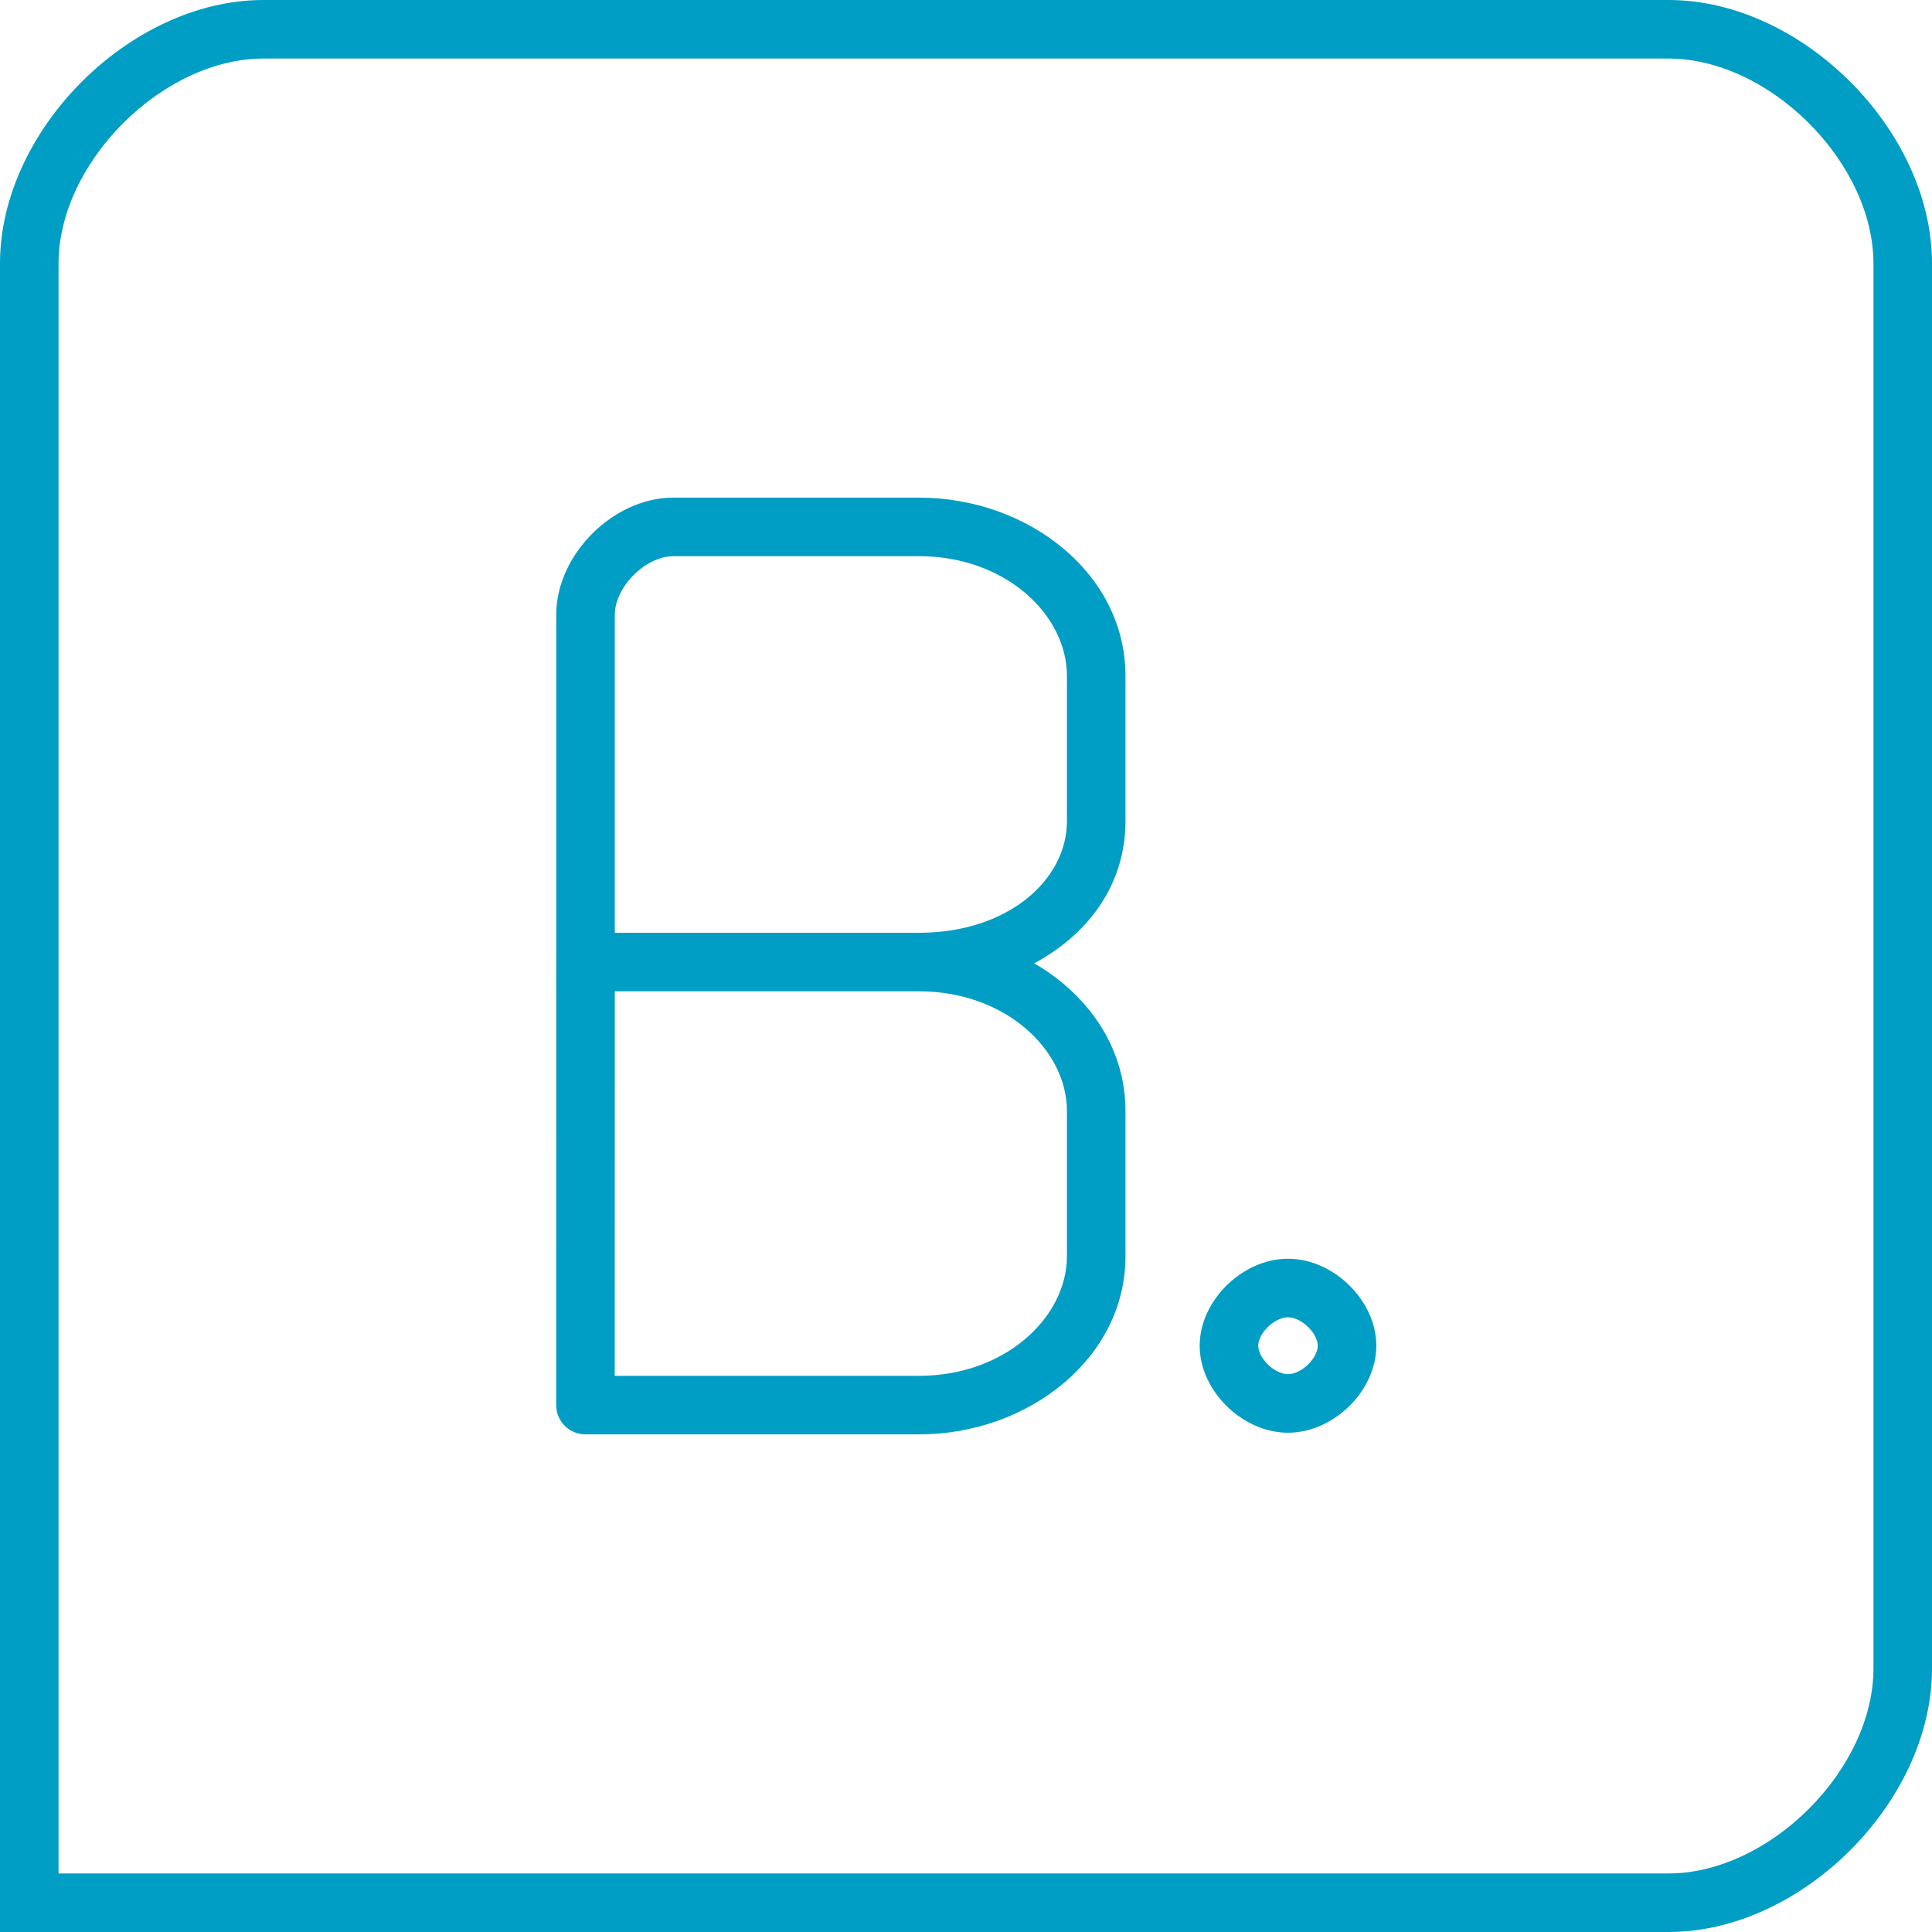 <svg width="66" height="66" viewBox="0 0 66 66" fill="none" xmlns="http://www.w3.org/2000/svg">
<path d="M1 65H0V66H1V65ZM57 1L57 2L57 1ZM9 1V2V1ZM20 48L19 48C19 48.265 19.105 48.52 19.293 48.707C19.48 48.895 19.735 49 20 49V48ZM31.401 18V19V18ZM20.002 31.865C19.45 31.865 19.002 32.313 19.002 32.865C19.002 33.418 19.45 33.865 20.002 33.865V31.865ZM20.002 32.675L21.002 32.675V32.675H20.002ZM0 9V65H2V9H0ZM1 66H57V64H1V66ZM57 66C59.325 66 61.567 64.847 63.207 63.207C64.847 61.567 66 59.325 66 57H64C64 58.675 63.153 60.433 61.793 61.793C60.433 63.153 58.675 64 57 64V66ZM66 57V9H64V57H66ZM66 9C66 6.675 64.847 4.433 63.207 2.793C61.567 1.153 59.325 0 57 0L57 2C58.675 2 60.433 2.847 61.793 4.207C63.153 5.567 64 7.325 64 9H66ZM57 0H9V2H57V0ZM9 0C6.675 0 4.433 1.153 2.793 2.793C1.153 4.433 0 6.675 0 9H2C2 7.325 2.847 5.567 4.207 4.207C5.567 2.847 7.325 2 9 2L9 0ZM31.401 19C34.345 19 36.448 21 36.448 23.088H38.448C38.448 19.587 35.114 17 31.401 17V19ZM36.448 23.088V28.049H38.448V23.088H36.448ZM36.448 28.049C36.448 30.073 34.417 31.865 31.401 31.865V33.865C35.03 33.865 38.448 31.612 38.448 28.049H36.448ZM19.002 32.674L19 48L21 48L21.002 32.675L19.002 32.674ZM20.002 33.865H31.401V31.865H20.002V33.865ZM31.401 33.865C34.345 33.865 36.448 35.865 36.448 37.954H38.448C38.448 34.452 35.114 31.865 31.401 31.865V33.865ZM36.448 37.954V42.914H38.448V37.954H36.448ZM36.448 42.914C36.448 45 34.34 47 31.401 47V49C35.107 49 38.448 46.415 38.448 42.914H36.448ZM42.983 45.972C42.983 45.812 43.075 45.563 43.312 45.331C43.548 45.101 43.813 45 44 45V43C43.178 43 42.435 43.392 41.914 43.901C41.395 44.409 40.983 45.145 40.983 45.972H42.983ZM40.983 45.972C40.983 46.798 41.395 47.535 41.914 48.042C42.435 48.551 43.178 48.944 44 48.944V46.944C43.813 46.944 43.548 46.843 43.312 46.612C43.075 46.38 42.983 46.131 42.983 45.972H40.983ZM44 48.944C44.822 48.944 45.565 48.551 46.086 48.042C46.605 47.535 47.017 46.798 47.017 45.972H45.017C45.017 46.131 44.925 46.38 44.688 46.612C44.452 46.843 44.187 46.944 44 46.944V48.944ZM47.017 45.972C47.017 45.145 46.605 44.409 46.086 43.901C45.565 43.392 44.822 43 44 43V45C44.187 45 44.452 45.101 44.688 45.331C44.925 45.563 45.017 45.812 45.017 45.972H47.017ZM23 19C23.748 19 25.852 19 27.763 19C28.727 19 29.621 19 30.299 19C30.383 19 30.463 19 30.539 19C30.615 19 30.686 19 30.754 19C30.919 19 30.975 19 31.101 19C31.117 19 31.103 19 31.119 19C31.122 19 31.125 19 31.128 19C31.13 19 31.133 19 31.136 19C31.139 19 31.142 19 31.145 19C31.147 19 31.15 19 31.153 19C31.155 19 31.158 19 31.161 19C31.164 19 31.166 19 31.169 19C31.183 19 31.171 19 31.185 19C31.187 19 31.19 19 31.192 19C31.195 19 31.197 19 31.2 19C31.202 19 31.205 19 31.207 19C31.21 19 31.212 19 31.215 19C31.217 19 31.219 19 31.222 19C31.224 19 31.226 19 31.229 19C31.247 19 31.264 19 31.28 19C31.314 19 31.292 19 31.323 19C31.377 19 31.339 19 31.381 19C31.393 19 31.387 19 31.395 19C31.396 19 31.396 19 31.397 19C31.397 19 31.397 19 31.398 19C31.398 19 31.398 19 31.399 19C31.399 19 31.399 19 31.399 19C31.399 19 31.4 19 31.4 19C31.4 19 31.4 19 31.4 19C31.4 19 31.4 19 31.401 19C31.401 19 31.401 19 31.401 18C31.401 17 31.401 17 31.401 17C31.4 17 31.4 17 31.4 17C31.4 17 31.4 17 31.4 17C31.4 17 31.399 17 31.399 17C31.399 17 31.399 17 31.399 17C31.398 17 31.398 17 31.398 17C31.397 17 31.397 17 31.397 17C31.396 17 31.396 17 31.395 17C31.395 17 31.395 17 31.394 17C31.394 17 31.393 17 31.393 17C31.392 17 31.392 17 31.391 17C31.39 17 31.39 17 31.389 17C31.389 17 31.388 17 31.387 17C31.387 17 31.386 17 31.385 17C31.385 17 31.384 17 31.383 17C31.382 17 31.381 17 31.381 17C31.339 17 31.377 17 31.323 17C31.292 17 31.314 17 31.28 17C31.269 17 31.279 17 31.268 17C31.262 17 31.261 17 31.256 17C31.25 17 31.248 17 31.242 17C31.24 17 31.238 17 31.236 17C31.233 17 31.231 17 31.229 17C31.226 17 31.224 17 31.222 17C31.219 17 31.217 17 31.215 17C31.201 17 31.213 17 31.2 17C31.197 17 31.195 17 31.192 17C31.19 17 31.187 17 31.185 17C31.171 17 31.183 17 31.169 17C31.166 17 31.164 17 31.161 17C31.158 17 31.155 17 31.153 17C31.138 17 31.151 17 31.136 17C31.133 17 31.13 17 31.128 17C31.125 17 31.122 17 31.119 17C31.103 17 31.117 17 31.101 17C30.975 17 30.919 17 30.754 17C30.686 17 30.615 17 30.539 17C30.463 17 30.383 17 30.299 17C29.621 17 28.727 17 27.763 17C25.852 17 23.748 17 23 17L23 19ZM19.002 21C19.002 21.003 19.002 21.006 19.002 21.009C19.002 21.012 19.002 21.015 19.002 21.018C19.002 21.021 19.002 21.024 19.002 21.027C19.002 21.03 19.002 21.034 19.002 21.037C19.002 21.04 19.002 21.043 19.002 21.046C19.002 21.05 19.002 21.053 19.002 21.056C19.002 21.06 19.002 21.063 19.002 21.066C19.002 21.07 19.002 21.073 19.002 21.077C19.002 21.08 19.002 21.084 19.002 21.087C19.002 21.09 19.002 21.094 19.002 21.098C19.002 21.101 19.002 21.105 19.002 21.108C19.002 21.112 19.002 21.116 19.002 21.119C19.002 21.123 19.002 21.127 19.002 21.131C19.002 21.134 19.002 21.138 19.002 21.142C19.002 21.146 19.002 21.15 19.002 21.154C19.002 21.158 19.002 21.162 19.002 21.165C19.002 21.169 19.002 21.173 19.002 21.177C19.002 21.181 19.002 21.185 19.002 21.189C19.002 21.194 19.002 21.198 19.002 21.202C19.002 21.206 19.002 21.21 19.002 21.214C19.002 21.218 19.002 21.223 19.002 21.227C19.002 21.231 19.002 21.236 19.002 21.24C19.002 21.244 19.002 21.248 19.002 21.253C19.002 21.257 19.002 21.262 19.002 21.266C19.002 21.271 19.002 21.275 19.002 21.279C19.002 21.284 19.002 21.289 19.002 21.293C19.002 21.298 19.002 21.302 19.002 21.307C19.002 21.311 19.002 21.316 19.002 21.321C19.002 21.326 19.002 21.33 19.002 21.335C19.002 21.34 19.002 21.344 19.002 21.349C19.002 21.354 19.002 21.359 19.002 21.364C19.002 21.369 19.002 21.373 19.002 21.378C19.002 21.383 19.002 21.388 19.002 21.393C19.002 21.398 19.002 21.403 19.002 21.408C19.002 21.413 19.002 21.418 19.002 21.423C19.002 21.428 19.002 21.433 19.002 21.439C19.002 21.444 19.002 21.449 19.002 21.454C19.002 21.459 19.002 21.464 19.002 21.47C19.002 21.475 19.002 21.48 19.002 21.485C19.002 21.491 19.002 21.496 19.002 21.501C19.002 21.507 19.002 21.512 19.002 21.517C19.002 21.523 19.002 21.528 19.002 21.534C19.002 21.539 19.002 21.545 19.002 21.55C19.002 21.556 19.002 21.561 19.002 21.567C19.002 21.573 19.002 21.578 19.002 21.584C19.002 21.589 19.002 21.595 19.002 21.601C19.002 21.606 19.002 21.612 19.002 21.618C19.002 21.623 19.002 21.629 19.002 21.635C19.002 21.641 19.002 21.647 19.002 21.652C19.002 21.658 19.002 21.664 19.002 21.67C19.002 21.676 19.002 21.682 19.002 21.688C19.002 21.694 19.002 21.7 19.002 21.706C19.002 21.712 19.002 21.718 19.002 21.724C19.002 21.73 19.002 21.736 19.002 21.742C19.002 21.748 19.002 21.754 19.002 21.76C19.002 21.766 19.002 21.773 19.002 21.779C19.002 21.785 19.002 21.791 19.002 21.797C19.002 21.804 19.002 21.81 19.002 21.816C19.002 21.823 19.002 21.829 19.002 21.835C19.002 21.842 19.002 21.848 19.002 21.854C19.002 21.861 19.002 21.867 19.002 21.874C19.002 21.88 19.002 21.887 19.002 21.893C19.002 21.899 19.002 21.906 19.002 21.913C19.002 21.919 19.002 21.926 19.002 21.932C19.002 21.939 19.002 21.945 19.002 21.952C19.002 21.959 19.002 21.965 19.002 21.972C19.002 21.979 19.002 21.985 19.002 21.992C19.002 21.999 19.002 22.006 19.002 22.012C19.002 22.019 19.002 22.026 19.002 22.033C19.002 22.04 19.002 22.047 19.002 22.053C19.002 22.06 19.002 22.067 19.002 22.074C19.002 22.081 19.002 22.088 19.002 22.095C19.002 22.102 19.002 22.109 19.002 22.116C19.002 22.123 19.002 22.13 19.002 22.137C19.002 22.144 19.002 22.151 19.002 22.158C19.002 22.165 19.002 22.172 19.002 22.18C19.002 22.187 19.002 22.194 19.002 22.201C19.002 22.208 19.002 22.216 19.002 22.223C19.002 22.23 19.002 22.237 19.002 22.245C19.002 22.252 19.002 22.259 19.002 22.267C19.002 22.274 19.002 22.281 19.002 22.289C19.002 22.296 19.002 22.303 19.002 22.311C19.002 22.318 19.002 22.326 19.002 22.333C19.002 22.34 19.002 22.348 19.002 22.355C19.002 22.363 19.002 22.37 19.002 22.378C19.002 22.386 19.002 22.393 19.002 22.401C19.002 22.408 19.002 22.416 19.002 22.424C19.002 22.431 19.002 22.439 19.002 22.447C19.002 22.454 19.002 22.462 19.002 22.47C19.002 22.477 19.002 22.485 19.002 22.493C19.002 22.5 19.002 22.508 19.002 22.516C19.002 22.524 19.002 22.532 19.002 22.539C19.002 22.547 19.002 22.555 19.002 22.563C19.002 22.571 19.002 22.579 19.002 22.587C19.002 22.595 19.002 22.602 19.002 22.61C19.002 22.618 19.002 22.626 19.002 22.634C19.002 22.642 19.002 22.65 19.002 22.658C19.002 22.666 19.002 22.674 19.002 22.683C19.002 22.691 19.002 22.699 19.002 22.707C19.002 22.715 19.002 22.723 19.002 22.731C19.002 22.739 19.002 22.747 19.002 22.756C19.002 22.764 19.002 22.772 19.002 22.78C19.002 22.788 19.002 22.797 19.002 22.805C19.002 22.813 19.002 22.822 19.002 22.83C19.002 22.838 19.002 22.846 19.002 22.855C19.002 22.863 19.002 22.871 19.002 22.88C19.002 22.888 19.002 22.896 19.002 22.905C19.002 22.913 19.002 22.922 19.002 22.93C19.002 22.939 19.002 22.947 19.002 22.956C19.002 22.964 19.002 22.973 19.002 22.981C19.002 22.99 19.002 22.998 19.002 23.007C19.002 23.015 19.002 23.024 19.002 23.032C19.002 23.041 19.002 23.049 19.002 23.058C19.002 23.067 19.002 23.075 19.002 23.084C19.002 23.093 19.002 23.101 19.002 23.11C19.002 23.119 19.002 23.127 19.002 23.136C19.002 23.145 19.002 23.154 19.002 23.162C19.002 23.171 19.002 23.18 19.002 23.189C19.002 23.197 19.002 23.206 19.002 23.215C19.002 23.224 19.002 23.233 19.002 23.241C19.002 23.25 19.002 23.259 19.002 23.268C19.002 23.277 19.002 23.286 19.002 23.295C19.002 23.304 19.002 23.313 19.002 23.322C19.002 23.331 19.002 23.34 19.002 23.349C19.002 23.357 19.002 23.366 19.002 23.375C19.002 23.384 19.002 23.393 19.002 23.402C19.002 23.412 19.002 23.421 19.002 23.43C19.002 23.439 19.002 23.448 19.002 23.457C19.002 23.466 19.002 23.475 19.002 23.484C19.002 23.493 19.002 23.503 19.002 23.512C19.002 23.521 19.002 23.53 19.002 23.539C19.002 23.548 19.002 23.558 19.002 23.567C19.002 23.576 19.002 23.585 19.002 23.595C19.002 23.604 19.002 23.613 19.002 23.622C19.002 23.632 19.002 23.641 19.002 23.65C19.002 23.66 19.002 23.669 19.002 23.678C19.002 23.688 19.002 23.697 19.002 23.706C19.002 23.716 19.002 23.725 19.002 23.734C19.002 23.744 19.002 23.753 19.002 23.762C19.002 23.772 19.002 23.781 19.002 23.791C19.002 23.8 19.002 23.81 19.002 23.819C19.002 23.829 19.002 23.838 19.002 23.848C19.002 23.857 19.002 23.867 19.002 23.876C19.002 23.886 19.002 23.895 19.002 23.905C19.002 23.914 19.002 23.924 19.002 23.933C19.002 23.943 19.002 23.953 19.002 23.962C19.002 23.972 19.002 23.981 19.002 23.991C19.002 24.001 19.002 24.01 19.002 24.02C19.002 24.03 19.002 24.039 19.002 24.049C19.002 24.059 19.002 24.068 19.002 24.078C19.002 24.088 19.002 24.097 19.002 24.107C19.002 24.117 19.002 24.127 19.002 24.136C19.002 24.146 19.002 24.156 19.002 24.166C19.002 24.175 19.002 24.185 19.002 24.195C19.002 24.205 19.002 24.215 19.002 24.224C19.002 24.234 19.002 24.244 19.002 24.254C19.002 24.264 19.002 24.273 19.002 24.283C19.002 24.293 19.002 24.303 19.002 24.313C19.002 24.323 19.002 24.333 19.002 24.343C19.002 24.352 19.002 24.363 19.002 24.372C19.002 24.382 19.002 24.392 19.002 24.402C19.002 24.412 19.002 24.422 19.002 24.432C19.002 24.442 19.002 24.452 19.002 24.462C19.002 24.472 19.002 24.482 19.002 24.492C19.002 24.502 19.002 24.512 19.002 24.522C19.002 24.532 19.002 24.542 19.002 24.552C19.002 24.562 19.002 24.572 19.002 24.582C19.002 24.592 19.002 24.602 19.002 24.613C19.002 24.623 19.002 24.633 19.002 24.643C19.002 24.653 19.002 24.663 19.002 24.673C19.002 24.683 19.002 24.693 19.002 24.703C19.002 24.714 19.002 24.724 19.002 24.734C19.002 24.744 19.002 24.754 19.002 24.765C19.002 24.775 19.002 24.785 19.002 24.795C19.002 24.805 19.002 24.815 19.002 24.826C19.002 24.836 19.002 24.846 19.002 24.856C19.002 24.866 19.002 24.877 19.002 24.887C19.002 24.897 19.002 24.907 19.002 24.918C19.002 24.928 19.002 24.938 19.002 24.949C19.002 24.959 19.002 24.969 19.002 24.979C19.002 24.99 19.002 25 19.002 25.01C19.002 25.021 19.002 25.031 19.002 25.041C19.002 25.052 19.002 25.062 19.002 25.072C19.002 25.083 19.002 25.093 19.002 25.103C19.002 25.114 19.002 25.124 19.002 25.134C19.002 25.145 19.002 25.155 19.002 25.166C19.002 25.176 19.002 25.186 19.002 25.197C19.002 25.207 19.002 25.218 19.002 25.228C19.002 25.238 19.002 25.249 19.002 25.259C19.002 25.27 19.002 25.28 19.002 25.29C19.002 25.301 19.002 25.311 19.002 25.322C19.002 25.332 19.002 25.343 19.002 25.353C19.002 25.363 19.002 25.374 19.002 25.384C19.002 25.395 19.002 25.405 19.002 25.416C19.002 25.426 19.002 25.437 19.002 25.447C19.002 25.458 19.002 25.468 19.002 25.479C19.002 25.489 19.002 25.5 19.002 25.51C19.002 25.521 19.002 25.531 19.002 25.542C19.002 25.552 19.002 25.563 19.002 25.574C19.002 25.584 19.002 25.595 19.002 25.605C19.002 25.616 19.002 25.626 19.002 25.637C19.002 25.647 19.002 25.658 19.002 25.669C19.002 25.679 19.002 25.69 19.002 25.7C19.002 25.711 19.002 25.721 19.002 25.732C19.002 25.743 19.002 25.753 19.002 25.764C19.002 25.774 19.002 25.785 19.002 25.796C19.002 25.806 19.002 25.817 19.002 25.827C19.002 25.838 19.002 25.849 19.002 25.859C19.002 25.87 19.002 25.881 19.002 25.891C19.002 25.902 19.002 25.912 19.002 25.923C19.002 25.934 19.002 25.944 19.002 25.955C19.002 25.966 19.002 25.976 19.002 25.987C19.002 25.997 19.002 26.008 19.002 26.019C19.002 26.029 19.002 26.04 19.002 26.051C19.002 26.061 19.002 26.072 19.002 26.083C19.002 26.093 19.002 26.104 19.002 26.115C19.002 26.125 19.002 26.136 19.002 26.147C19.002 26.157 19.002 26.168 19.002 26.179C19.002 26.19 19.002 26.2 19.002 26.211C19.002 26.222 19.002 26.232 19.002 26.243C19.002 26.254 19.002 26.264 19.002 26.275C19.002 26.286 19.002 26.297 19.002 26.307C19.002 26.318 19.002 26.329 19.002 26.339C19.002 26.35 19.002 26.361 19.002 26.371C19.002 26.382 19.002 26.393 19.002 26.404C19.002 26.414 19.002 26.425 19.002 26.436C19.002 26.446 19.002 26.457 19.002 26.468C19.002 26.479 19.002 26.489 19.002 26.5C19.002 26.511 19.002 26.521 19.002 26.532C19.002 26.543 19.002 26.554 19.002 26.564C19.002 26.575 19.002 26.586 19.002 26.596C19.002 26.607 19.002 26.618 19.002 26.629C19.002 26.639 19.002 26.65 19.002 26.661C19.002 26.672 19.002 26.682 19.002 26.693C19.002 26.704 19.002 26.714 19.002 26.725C19.002 26.736 19.002 26.747 19.002 26.757C19.002 26.768 19.002 26.779 19.002 26.79C19.002 26.8 19.002 26.811 19.002 26.822C19.002 26.832 19.002 26.843 19.002 26.854C19.002 26.865 19.002 26.875 19.002 26.886C19.002 26.897 19.002 26.907 19.002 26.918C19.002 26.929 19.002 26.94 19.002 26.95C19.002 26.961 19.002 26.972 19.002 26.983C19.002 26.993 19.002 27.004 19.002 27.015C19.002 27.025 19.002 27.036 19.002 27.047C19.002 27.058 19.002 27.068 19.002 27.079C19.002 27.09 19.002 27.1 19.002 27.111C19.002 27.122 19.002 27.133 19.002 27.143C19.002 27.154 19.002 27.165 19.002 27.175C19.002 27.186 19.002 27.197 19.002 27.207C19.002 27.218 19.002 27.229 19.002 27.24C19.002 27.25 19.002 27.261 19.002 27.272C19.002 27.282 19.002 27.293 19.002 27.304C19.002 27.314 19.002 27.325 19.002 27.336C19.002 27.346 19.002 27.357 19.002 27.368C19.002 27.378 19.002 27.389 19.002 27.4C19.002 27.41 19.002 27.421 19.002 27.432C19.002 27.442 19.002 27.453 19.002 27.464C19.002 27.474 19.002 27.485 19.002 27.496C19.002 27.506 19.002 27.517 19.002 27.528C19.002 27.538 19.002 27.549 19.002 27.56C19.002 27.57 19.002 27.581 19.002 27.591C19.002 27.602 19.002 27.613 19.002 27.623C19.002 27.634 19.002 27.645 19.002 27.655C19.002 27.666 19.002 27.676 19.002 27.687C19.002 27.698 19.002 27.708 19.002 27.719C19.002 27.729 19.002 27.74 19.002 27.751C19.002 27.761 19.002 27.772 19.002 27.782C19.002 27.793 19.002 27.803 19.002 27.814C19.002 27.825 19.002 27.835 19.002 27.846C19.002 27.856 19.002 27.867 19.002 27.878C19.002 27.888 19.002 27.899 19.002 27.909C19.002 27.92 19.002 27.93 19.002 27.941C19.002 27.951 19.002 27.962 19.002 27.972C19.002 27.983 19.002 27.993 19.002 28.004C19.002 28.014 19.002 28.025 19.002 28.035C19.002 28.046 19.002 28.056 19.002 28.067C19.002 28.077 19.002 28.088 19.002 28.098C19.002 28.109 19.002 28.119 19.002 28.13C19.002 28.14 19.002 28.151 19.002 28.161C19.002 28.172 19.002 28.182 19.002 28.192C19.002 28.203 19.002 28.213 19.002 28.224C19.002 28.234 19.002 28.244 19.002 28.255C19.002 28.265 19.002 28.276 19.002 28.286C19.002 28.297 19.002 28.307 19.002 28.317C19.002 28.328 19.002 28.338 19.002 28.348C19.002 28.359 19.002 28.369 19.002 28.38C19.002 28.39 19.002 28.4 19.002 28.411C19.002 28.421 19.002 28.431 19.002 28.442C19.002 28.452 19.002 28.462 19.002 28.473C19.002 28.483 19.002 28.493 19.002 28.503C19.002 28.514 19.002 28.524 19.002 28.534C19.002 28.545 19.002 28.555 19.002 28.565C19.002 28.575 19.002 28.586 19.002 28.596C19.002 28.606 19.002 28.616 19.002 28.627C19.002 28.637 19.002 28.647 19.002 28.657C19.002 28.668 19.002 28.678 19.002 28.688C19.002 28.698 19.002 28.708 19.002 28.718C19.002 28.729 19.002 28.739 19.002 28.749C19.002 28.759 19.002 28.769 19.002 28.779C19.002 28.79 19.002 28.8 19.002 28.81C19.002 28.82 19.002 28.83 19.002 28.84C19.002 28.85 19.002 28.86 19.002 28.87C19.002 28.881 19.002 28.891 19.002 28.901C19.002 28.911 19.002 28.921 19.002 28.931C19.002 28.941 19.002 28.951 19.002 28.961C19.002 28.971 19.002 28.981 19.002 28.991C19.002 29.001 19.002 29.011 19.002 29.021C19.002 29.031 19.002 29.041 19.002 29.051C19.002 29.061 19.002 29.071 19.002 29.081C19.002 29.091 19.002 29.101 19.002 29.111C19.002 29.121 19.002 29.131 19.002 29.14C19.002 29.15 19.002 29.16 19.002 29.17C19.002 29.18 19.002 29.19 19.002 29.2C19.002 29.21 19.002 29.22 19.002 29.229C19.002 29.239 19.002 29.249 19.002 29.259C19.002 29.269 19.002 29.279 19.002 29.288C19.002 29.298 19.002 29.308 19.002 29.318C19.002 29.327 19.002 29.337 19.002 29.347C19.002 29.357 19.002 29.366 19.002 29.376C19.002 29.386 19.002 29.396 19.002 29.405C19.002 29.415 19.002 29.425 19.002 29.434C19.002 29.444 19.002 29.454 19.002 29.463C19.002 29.473 19.002 29.483 19.002 29.492C19.002 29.502 19.002 29.512 19.002 29.521C19.002 29.531 19.002 29.54 19.002 29.55C19.002 29.559 19.002 29.569 19.002 29.579C19.002 29.588 19.002 29.598 19.002 29.607C19.002 29.617 19.002 29.626 19.002 29.636C19.002 29.645 19.002 29.655 19.002 29.664C19.002 29.674 19.002 29.683 19.002 29.693C19.002 29.702 19.002 29.712 19.002 29.721C19.002 29.73 19.002 29.74 19.002 29.749C19.002 29.759 19.002 29.768 19.002 29.777C19.002 29.787 19.002 29.796 19.002 29.805C19.002 29.815 19.002 29.824 19.002 29.833C19.002 29.843 19.002 29.852 19.002 29.861C19.002 29.871 19.002 29.88 19.002 29.889C19.002 29.898 19.002 29.908 19.002 29.917C19.002 29.926 19.002 29.935 19.002 29.945C19.002 29.954 19.002 29.963 19.002 29.972C19.002 29.981 19.002 29.99 19.002 30C19.002 30.009 19.002 30.018 19.002 30.027C19.002 30.036 19.002 30.045 19.002 30.054C19.002 30.063 19.002 30.072 19.002 30.081C19.002 30.09 19.002 30.099 19.002 30.108C19.002 30.117 19.002 30.126 19.002 30.135C19.002 30.144 19.002 30.153 19.002 30.162C19.002 30.171 19.002 30.18 19.002 30.189C19.002 30.198 19.002 30.207 19.002 30.216C19.002 30.225 19.002 30.234 19.002 30.242C19.002 30.251 19.002 30.26 19.002 30.269C19.002 30.278 19.002 30.287 19.002 30.295C19.002 30.304 19.002 30.313 19.002 30.322C19.002 30.331 19.002 30.339 19.002 30.348C19.002 30.357 19.002 30.365 19.002 30.374C19.002 30.383 19.002 30.392 19.002 30.4C19.002 30.409 19.002 30.417 19.002 30.426C19.002 30.435 19.002 30.443 19.002 30.452C19.002 30.46 19.002 30.469 19.002 30.478C19.002 30.486 19.002 30.495 19.002 30.503C19.002 30.512 19.002 30.52 19.002 30.529C19.002 30.537 19.002 30.546 19.002 30.554C19.002 30.562 19.002 30.571 19.002 30.579C19.002 30.588 19.002 30.596 19.002 30.605C19.002 30.613 19.002 30.621 19.002 30.63C19.002 30.638 19.002 30.646 19.002 30.655C19.002 30.663 19.002 30.671 19.002 30.68C19.002 30.688 19.002 30.696 19.002 30.704C19.002 30.712 19.002 30.721 19.002 30.729C19.002 30.737 19.002 30.745 19.002 30.753C19.002 30.762 19.002 30.77 19.002 30.778C19.002 30.786 19.002 30.794 19.002 30.802C19.002 30.81 19.002 30.818 19.002 30.826C19.002 30.834 19.002 30.842 19.002 30.85C19.002 30.858 19.002 30.866 19.002 30.874C19.002 30.882 19.002 30.89 19.002 30.898C19.002 30.906 19.002 30.914 19.002 30.922C19.002 30.93 19.002 30.938 19.002 30.945C19.002 30.953 19.002 30.961 19.002 30.969C19.002 30.977 19.002 30.984 19.002 30.992C19.002 31 19.002 31.008 19.002 31.015C19.002 31.023 19.002 31.031 19.002 31.038C19.002 31.046 19.002 31.054 19.002 31.061C19.002 31.069 19.002 31.077 19.002 31.084C19.002 31.092 19.002 31.099 19.002 31.107C19.002 31.114 19.002 31.122 19.002 31.13C19.002 31.137 19.002 31.145 19.002 31.152C19.002 31.16 19.002 31.167 19.002 31.174C19.002 31.182 19.002 31.189 19.002 31.197C19.002 31.204 19.002 31.211 19.002 31.219C19.002 31.226 19.002 31.233 19.002 31.241C19.002 31.248 19.002 31.255 19.002 31.262C19.002 31.27 19.002 31.277 19.002 31.284C19.002 31.291 19.002 31.298 19.002 31.306C19.002 31.313 19.002 31.32 19.002 31.327C19.002 31.334 19.002 31.341 19.002 31.348C19.002 31.355 19.002 31.362 19.002 31.369C19.002 31.376 19.002 31.383 19.002 31.39C19.002 31.397 19.002 31.404 19.002 31.411C19.002 31.418 19.002 31.425 19.002 31.432C19.002 31.439 19.002 31.446 19.002 31.453C19.002 31.459 19.002 31.466 19.002 31.473C19.002 31.48 19.002 31.487 19.002 31.493C19.002 31.5 19.002 31.507 19.002 31.514C19.002 31.52 19.002 31.527 19.002 31.534C19.002 31.54 19.002 31.547 19.002 31.553C19.002 31.56 19.002 31.567 19.002 31.573C19.002 31.58 19.002 31.586 19.002 31.593C19.002 31.599 19.002 31.606 19.002 31.612C19.002 31.619 19.002 31.625 19.002 31.631C19.002 31.638 19.002 31.644 19.002 31.651C19.002 31.657 19.002 31.663 19.002 31.67C19.002 31.676 19.002 31.682 19.002 31.689C19.002 31.695 19.002 31.701 19.002 31.707C19.002 31.713 19.002 31.72 19.002 31.726C19.002 31.732 19.002 31.738 19.002 31.744C19.002 31.75 19.002 31.756 19.002 31.762C19.002 31.768 19.002 31.774 19.002 31.78C19.002 31.787 19.002 31.793 19.002 31.798C19.002 31.804 19.002 31.81 19.002 31.816C19.002 31.822 19.002 31.828 19.002 31.834C19.002 31.84 19.002 31.846 19.002 31.851C19.002 31.857 19.002 31.863 19.002 31.869C19.002 31.874 19.002 31.88 19.002 31.886C19.002 31.891 19.002 31.897 19.002 31.903C19.002 31.908 19.002 31.914 19.002 31.92C19.002 31.925 19.002 31.931 19.002 31.936C19.002 31.942 19.002 31.947 19.002 31.953C19.002 31.958 19.002 31.964 19.002 31.969C19.002 31.974 19.002 31.98 19.002 31.985C19.002 31.991 19.002 31.996 19.002 32.001C19.002 32.007 19.002 32.012 19.002 32.017C19.002 32.022 19.002 32.028 19.002 32.033C19.002 32.038 19.002 32.043 19.002 32.048C19.002 32.053 19.002 32.059 19.002 32.064C19.002 32.069 19.002 32.074 19.002 32.079C19.002 32.084 19.002 32.089 19.002 32.094C19.002 32.099 19.002 32.104 19.002 32.109C19.002 32.114 19.002 32.118 19.002 32.123C19.002 32.128 19.002 32.133 19.002 32.138C19.002 32.143 19.002 32.148 19.002 32.152C19.002 32.157 19.002 32.162 19.002 32.166C19.002 32.171 19.002 32.176 19.002 32.18C19.002 32.185 19.002 32.19 19.002 32.194C19.002 32.199 19.002 32.203 19.002 32.208C19.002 32.212 19.002 32.217 19.002 32.221C19.002 32.226 19.002 32.23 19.002 32.234C19.002 32.239 19.002 32.243 19.002 32.248C19.002 32.252 19.002 32.256 19.002 32.261C19.002 32.265 19.002 32.269 19.002 32.273C19.002 32.277 19.002 32.282 19.002 32.286C19.002 32.29 19.002 32.294 19.002 32.298C19.002 32.302 19.002 32.306 19.002 32.31C19.002 32.314 19.002 32.318 19.002 32.322C19.002 32.326 19.002 32.33 19.002 32.334C19.002 32.338 19.002 32.342 19.002 32.346C19.002 32.35 19.002 32.353 19.002 32.357C19.002 32.361 19.002 32.365 19.002 32.368C19.002 32.372 19.002 32.376 19.002 32.38C19.002 32.383 19.002 32.387 19.002 32.39C19.002 32.394 19.002 32.398 19.002 32.401C19.002 32.405 19.002 32.408 19.002 32.411C19.002 32.415 19.002 32.418 19.002 32.422C19.002 32.425 19.002 32.429 19.002 32.432C19.002 32.435 19.002 32.439 19.002 32.442C19.002 32.445 19.002 32.448 19.002 32.452C19.002 32.455 19.002 32.458 19.002 32.461C19.002 32.464 19.002 32.467 19.002 32.471C19.002 32.474 19.002 32.477 19.002 32.48C19.002 32.483 19.002 32.486 19.002 32.489C19.002 32.492 19.002 32.494 19.002 32.497C19.002 32.5 19.002 32.503 19.002 32.506C19.002 32.509 19.002 32.511 19.002 32.514C19.002 32.517 19.002 32.52 19.002 32.522C19.002 32.525 19.002 32.528 19.002 32.53C19.002 32.533 19.002 32.535 19.002 32.538C19.002 32.541 19.002 32.543 19.002 32.545C19.002 32.548 19.002 32.55 19.002 32.553C19.002 32.555 19.002 32.558 19.002 32.56C19.002 32.562 19.002 32.565 19.002 32.567C19.002 32.569 19.002 32.571 19.002 32.574C19.002 32.576 19.002 32.578 19.002 32.58C19.002 32.582 19.002 32.584 19.002 32.586C19.002 32.589 19.002 32.59 19.002 32.593C19.002 32.594 19.002 32.596 19.002 32.598C19.002 32.6 19.002 32.602 19.002 32.604C19.002 32.606 19.002 32.608 19.002 32.609C19.002 32.611 19.002 32.613 19.002 32.615C19.002 32.616 19.002 32.618 19.002 32.62C19.002 32.621 19.002 32.623 19.002 32.624C19.002 32.626 19.002 32.628 19.002 32.629C19.002 32.631 19.002 32.632 19.002 32.633C19.002 32.635 19.002 32.636 19.002 32.638C19.002 32.639 19.002 32.64 19.002 32.642C19.002 32.643 19.002 32.644 19.002 32.645C19.002 32.647 19.002 32.648 19.002 32.649C19.002 32.65 19.002 32.651 19.002 32.652C19.002 32.653 19.002 32.654 19.002 32.655C19.002 32.656 19.002 32.657 19.002 32.658C19.002 32.659 19.002 32.66 19.002 32.661C19.002 32.661 19.002 32.662 19.002 32.663C19.002 32.664 19.002 32.665 19.002 32.665C19.002 32.666 19.002 32.667 19.002 32.667C19.002 32.668 19.002 32.668 19.002 32.669C19.002 32.669 19.002 32.67 19.002 32.67C19.002 32.671 19.002 32.671 19.002 32.672C19.002 32.672 19.002 32.672 19.002 32.673C19.002 32.673 19.002 32.673 19.002 32.674C19.002 32.674 19.002 32.674 19.002 32.674C19.002 32.674 19.002 32.674 19.002 32.675C19.002 32.675 19.002 32.675 20.002 32.675C21.002 32.675 21.002 32.675 21.002 32.675C21.002 32.674 21.002 32.674 21.002 32.674C21.002 32.674 21.002 32.674 21.002 32.674C21.002 32.673 21.002 32.673 21.002 32.673C21.002 32.672 21.002 32.672 21.002 32.672C21.002 32.671 21.002 32.671 21.002 32.67C21.002 32.67 21.002 32.669 21.002 32.669C21.002 32.668 21.002 32.668 21.002 32.667C21.002 32.667 21.002 32.666 21.002 32.665C21.002 32.665 21.002 32.664 21.002 32.663C21.002 32.662 21.002 32.661 21.002 32.661C21.002 32.66 21.002 32.659 21.002 32.658C21.002 32.657 21.002 32.656 21.002 32.655C21.002 32.654 21.002 32.653 21.002 32.652C21.002 32.651 21.002 32.65 21.002 32.649C21.002 32.648 21.002 32.647 21.002 32.645C21.002 32.644 21.002 32.643 21.002 32.642C21.002 32.64 21.002 32.639 21.002 32.638C21.002 32.636 21.002 32.635 21.002 32.633C21.002 32.632 21.002 32.631 21.002 32.629C21.002 32.628 21.002 32.626 21.002 32.624C21.002 32.623 21.002 32.621 21.002 32.62C21.002 32.618 21.002 32.616 21.002 32.615C21.002 32.613 21.002 32.611 21.002 32.609C21.002 32.608 21.002 32.606 21.002 32.604C21.002 32.602 21.002 32.6 21.002 32.598C21.002 32.596 21.002 32.594 21.002 32.593C21.002 32.59 21.002 32.589 21.002 32.586C21.002 32.584 21.002 32.582 21.002 32.58C21.002 32.578 21.002 32.576 21.002 32.574C21.002 32.571 21.002 32.569 21.002 32.567C21.002 32.565 21.002 32.562 21.002 32.56C21.002 32.558 21.002 32.555 21.002 32.553C21.002 32.55 21.002 32.548 21.002 32.545C21.002 32.543 21.002 32.541 21.002 32.538C21.002 32.535 21.002 32.533 21.002 32.53C21.002 32.528 21.002 32.525 21.002 32.522C21.002 32.52 21.002 32.517 21.002 32.514C21.002 32.511 21.002 32.509 21.002 32.506C21.002 32.503 21.002 32.5 21.002 32.497C21.002 32.494 21.002 32.492 21.002 32.489C21.002 32.486 21.002 32.483 21.002 32.48C21.002 32.477 21.002 32.474 21.002 32.471C21.002 32.467 21.002 32.464 21.002 32.461C21.002 32.458 21.002 32.455 21.002 32.452C21.002 32.448 21.002 32.445 21.002 32.442C21.002 32.439 21.002 32.435 21.002 32.432C21.002 32.429 21.002 32.425 21.002 32.422C21.002 32.418 21.002 32.415 21.002 32.411C21.002 32.408 21.002 32.405 21.002 32.401C21.002 32.398 21.002 32.394 21.002 32.39C21.002 32.387 21.002 32.383 21.002 32.38C21.002 32.376 21.002 32.372 21.002 32.368C21.002 32.365 21.002 32.361 21.002 32.357C21.002 32.353 21.002 32.35 21.002 32.346C21.002 32.342 21.002 32.338 21.002 32.334C21.002 32.33 21.002 32.326 21.002 32.322C21.002 32.318 21.002 32.314 21.002 32.31C21.002 32.306 21.002 32.302 21.002 32.298C21.002 32.294 21.002 32.29 21.002 32.286C21.002 32.282 21.002 32.277 21.002 32.273C21.002 32.269 21.002 32.265 21.002 32.261C21.002 32.256 21.002 32.252 21.002 32.248C21.002 32.243 21.002 32.239 21.002 32.234C21.002 32.23 21.002 32.226 21.002 32.221C21.002 32.217 21.002 32.212 21.002 32.208C21.002 32.203 21.002 32.199 21.002 32.194C21.002 32.19 21.002 32.185 21.002 32.18C21.002 32.176 21.002 32.171 21.002 32.166C21.002 32.162 21.002 32.157 21.002 32.152C21.002 32.148 21.002 32.143 21.002 32.138C21.002 32.133 21.002 32.128 21.002 32.123C21.002 32.118 21.002 32.114 21.002 32.109C21.002 32.104 21.002 32.099 21.002 32.094C21.002 32.089 21.002 32.084 21.002 32.079C21.002 32.074 21.002 32.069 21.002 32.064C21.002 32.059 21.002 32.053 21.002 32.048C21.002 32.043 21.002 32.038 21.002 32.033C21.002 32.028 21.002 32.022 21.002 32.017C21.002 32.012 21.002 32.007 21.002 32.001C21.002 31.996 21.002 31.991 21.002 31.985C21.002 31.98 21.002 31.974 21.002 31.969C21.002 31.964 21.002 31.958 21.002 31.953C21.002 31.947 21.002 31.942 21.002 31.936C21.002 31.931 21.002 31.925 21.002 31.92C21.002 31.914 21.002 31.908 21.002 31.903C21.002 31.897 21.002 31.891 21.002 31.886C21.002 31.88 21.002 31.874 21.002 31.869C21.002 31.863 21.002 31.857 21.002 31.851C21.002 31.846 21.002 31.84 21.002 31.834C21.002 31.828 21.002 31.822 21.002 31.816C21.002 31.81 21.002 31.804 21.002 31.798C21.002 31.793 21.002 31.787 21.002 31.78C21.002 31.774 21.002 31.768 21.002 31.762C21.002 31.756 21.002 31.75 21.002 31.744C21.002 31.738 21.002 31.732 21.002 31.726C21.002 31.72 21.002 31.713 21.002 31.707C21.002 31.701 21.002 31.695 21.002 31.689C21.002 31.682 21.002 31.676 21.002 31.67C21.002 31.663 21.002 31.657 21.002 31.651C21.002 31.644 21.002 31.638 21.002 31.631C21.002 31.625 21.002 31.619 21.002 31.612C21.002 31.606 21.002 31.599 21.002 31.593C21.002 31.586 21.002 31.58 21.002 31.573C21.002 31.567 21.002 31.56 21.002 31.553C21.002 31.547 21.002 31.54 21.002 31.534C21.002 31.527 21.002 31.52 21.002 31.514C21.002 31.507 21.002 31.5 21.002 31.493C21.002 31.487 21.002 31.48 21.002 31.473C21.002 31.466 21.002 31.459 21.002 31.453C21.002 31.446 21.002 31.439 21.002 31.432C21.002 31.425 21.002 31.418 21.002 31.411C21.002 31.404 21.002 31.397 21.002 31.39C21.002 31.383 21.002 31.376 21.002 31.369C21.002 31.362 21.002 31.355 21.002 31.348C21.002 31.341 21.002 31.334 21.002 31.327C21.002 31.32 21.002 31.313 21.002 31.306C21.002 31.298 21.002 31.291 21.002 31.284C21.002 31.277 21.002 31.27 21.002 31.262C21.002 31.255 21.002 31.248 21.002 31.241C21.002 31.233 21.002 31.226 21.002 31.219C21.002 31.211 21.002 31.204 21.002 31.197C21.002 31.189 21.002 31.182 21.002 31.174C21.002 31.167 21.002 31.16 21.002 31.152C21.002 31.145 21.002 31.137 21.002 31.13C21.002 31.122 21.002 31.114 21.002 31.107C21.002 31.099 21.002 31.092 21.002 31.084C21.002 31.077 21.002 31.069 21.002 31.061C21.002 31.054 21.002 31.046 21.002 31.038C21.002 31.031 21.002 31.023 21.002 31.015C21.002 31.008 21.002 31 21.002 30.992C21.002 30.984 21.002 30.977 21.002 30.969C21.002 30.961 21.002 30.953 21.002 30.945C21.002 30.938 21.002 30.93 21.002 30.922C21.002 30.914 21.002 30.906 21.002 30.898C21.002 30.89 21.002 30.882 21.002 30.874C21.002 30.866 21.002 30.858 21.002 30.85C21.002 30.842 21.002 30.834 21.002 30.826C21.002 30.818 21.002 30.81 21.002 30.802C21.002 30.794 21.002 30.786 21.002 30.778C21.002 30.77 21.002 30.762 21.002 30.753C21.002 30.745 21.002 30.737 21.002 30.729C21.002 30.721 21.002 30.712 21.002 30.704C21.002 30.696 21.002 30.688 21.002 30.68C21.002 30.671 21.002 30.663 21.002 30.655C21.002 30.646 21.002 30.638 21.002 30.63C21.002 30.621 21.002 30.613 21.002 30.605C21.002 30.596 21.002 30.588 21.002 30.579C21.002 30.571 21.002 30.562 21.002 30.554C21.002 30.546 21.002 30.537 21.002 30.529C21.002 30.52 21.002 30.512 21.002 30.503C21.002 30.495 21.002 30.486 21.002 30.478C21.002 30.469 21.002 30.46 21.002 30.452C21.002 30.443 21.002 30.435 21.002 30.426C21.002 30.417 21.002 30.409 21.002 30.4C21.002 30.392 21.002 30.383 21.002 30.374C21.002 30.365 21.002 30.357 21.002 30.348C21.002 30.339 21.002 30.331 21.002 30.322C21.002 30.313 21.002 30.304 21.002 30.295C21.002 30.287 21.002 30.278 21.002 30.269C21.002 30.26 21.002 30.251 21.002 30.242C21.002 30.234 21.002 30.225 21.002 30.216C21.002 30.207 21.002 30.198 21.002 30.189C21.002 30.18 21.002 30.171 21.002 30.162C21.002 30.153 21.002 30.144 21.002 30.135C21.002 30.126 21.002 30.117 21.002 30.108C21.002 30.099 21.002 30.09 21.002 30.081C21.002 30.072 21.002 30.063 21.002 30.054C21.002 30.045 21.002 30.036 21.002 30.027C21.002 30.018 21.002 30.009 21.002 30C21.002 29.99 21.002 29.981 21.002 29.972C21.002 29.963 21.002 29.954 21.002 29.945C21.002 29.935 21.002 29.926 21.002 29.917C21.002 29.908 21.002 29.898 21.002 29.889C21.002 29.88 21.002 29.871 21.002 29.861C21.002 29.852 21.002 29.843 21.002 29.833C21.002 29.824 21.002 29.815 21.002 29.805C21.002 29.796 21.002 29.787 21.002 29.777C21.002 29.768 21.002 29.759 21.002 29.749C21.002 29.74 21.002 29.73 21.002 29.721C21.002 29.712 21.002 29.702 21.002 29.693C21.002 29.683 21.002 29.674 21.002 29.664C21.002 29.655 21.002 29.645 21.002 29.636C21.002 29.626 21.002 29.617 21.002 29.607C21.002 29.598 21.002 29.588 21.002 29.579C21.002 29.569 21.002 29.559 21.002 29.55C21.002 29.54 21.002 29.531 21.002 29.521C21.002 29.512 21.002 29.502 21.002 29.492C21.002 29.483 21.002 29.473 21.002 29.463C21.002 29.454 21.002 29.444 21.002 29.434C21.002 29.425 21.002 29.415 21.002 29.405C21.002 29.396 21.002 29.386 21.002 29.376C21.002 29.366 21.002 29.357 21.002 29.347C21.002 29.337 21.002 29.327 21.002 29.318C21.002 29.308 21.002 29.298 21.002 29.288C21.002 29.279 21.002 29.269 21.002 29.259C21.002 29.249 21.002 29.239 21.002 29.229C21.002 29.22 21.002 29.21 21.002 29.2C21.002 29.19 21.002 29.18 21.002 29.17C21.002 29.16 21.002 29.15 21.002 29.14C21.002 29.131 21.002 29.121 21.002 29.111C21.002 29.101 21.002 29.091 21.002 29.081C21.002 29.071 21.002 29.061 21.002 29.051C21.002 29.041 21.002 29.031 21.002 29.021C21.002 29.011 21.002 29.001 21.002 28.991C21.002 28.981 21.002 28.971 21.002 28.961C21.002 28.951 21.002 28.941 21.002 28.931C21.002 28.921 21.002 28.911 21.002 28.901C21.002 28.891 21.002 28.881 21.002 28.87C21.002 28.86 21.002 28.85 21.002 28.84C21.002 28.83 21.002 28.82 21.002 28.81C21.002 28.8 21.002 28.79 21.002 28.779C21.002 28.769 21.002 28.759 21.002 28.749C21.002 28.739 21.002 28.729 21.002 28.718C21.002 28.708 21.002 28.698 21.002 28.688C21.002 28.678 21.002 28.668 21.002 28.657C21.002 28.647 21.002 28.637 21.002 28.627C21.002 28.616 21.002 28.606 21.002 28.596C21.002 28.586 21.002 28.575 21.002 28.565C21.002 28.555 21.002 28.545 21.002 28.534C21.002 28.524 21.002 28.514 21.002 28.503C21.002 28.493 21.002 28.483 21.002 28.473C21.002 28.462 21.002 28.452 21.002 28.442C21.002 28.431 21.002 28.421 21.002 28.411C21.002 28.4 21.002 28.39 21.002 28.38C21.002 28.369 21.002 28.359 21.002 28.348C21.002 28.338 21.002 28.328 21.002 28.317C21.002 28.307 21.002 28.297 21.002 28.286C21.002 28.276 21.002 28.265 21.002 28.255C21.002 28.244 21.002 28.234 21.002 28.224C21.002 28.213 21.002 28.203 21.002 28.192C21.002 28.182 21.002 28.172 21.002 28.161C21.002 28.151 21.002 28.14 21.002 28.13C21.002 28.119 21.002 28.109 21.002 28.098C21.002 28.088 21.002 28.077 21.002 28.067C21.002 28.056 21.002 28.046 21.002 28.035C21.002 28.025 21.002 28.014 21.002 28.004C21.002 27.993 21.002 27.983 21.002 27.972C21.002 27.962 21.002 27.951 21.002 27.941C21.002 27.93 21.002 27.92 21.002 27.909C21.002 27.899 21.002 27.888 21.002 27.878C21.002 27.867 21.002 27.856 21.002 27.846C21.002 27.835 21.002 27.825 21.002 27.814C21.002 27.803 21.002 27.793 21.002 27.782C21.002 27.772 21.002 27.761 21.002 27.751C21.002 27.74 21.002 27.729 21.002 27.719C21.002 27.708 21.002 27.698 21.002 27.687C21.002 27.676 21.002 27.666 21.002 27.655C21.002 27.645 21.002 27.634 21.002 27.623C21.002 27.613 21.002 27.602 21.002 27.591C21.002 27.581 21.002 27.57 21.002 27.56C21.002 27.549 21.002 27.538 21.002 27.528C21.002 27.517 21.002 27.506 21.002 27.496C21.002 27.485 21.002 27.474 21.002 27.464C21.002 27.453 21.002 27.442 21.002 27.432C21.002 27.421 21.002 27.41 21.002 27.4C21.002 27.389 21.002 27.378 21.002 27.368C21.002 27.357 21.002 27.346 21.002 27.336C21.002 27.325 21.002 27.314 21.002 27.304C21.002 27.293 21.002 27.282 21.002 27.272C21.002 27.261 21.002 27.25 21.002 27.24C21.002 27.229 21.002 27.218 21.002 27.207C21.002 27.197 21.002 27.186 21.002 27.175C21.002 27.165 21.002 27.154 21.002 27.143C21.002 27.133 21.002 27.122 21.002 27.111C21.002 27.1 21.002 27.09 21.002 27.079C21.002 27.068 21.002 27.058 21.002 27.047C21.002 27.036 21.002 27.025 21.002 27.015C21.002 27.004 21.002 26.993 21.002 26.983C21.002 26.972 21.002 26.961 21.002 26.95C21.002 26.94 21.002 26.929 21.002 26.918C21.002 26.907 21.002 26.897 21.002 26.886C21.002 26.875 21.002 26.865 21.002 26.854C21.002 26.843 21.002 26.832 21.002 26.822C21.002 26.811 21.002 26.8 21.002 26.79C21.002 26.779 21.002 26.768 21.002 26.757C21.002 26.747 21.002 26.736 21.002 26.725C21.002 26.714 21.002 26.704 21.002 26.693C21.002 26.682 21.002 26.672 21.002 26.661C21.002 26.65 21.002 26.639 21.002 26.629C21.002 26.618 21.002 26.607 21.002 26.596C21.002 26.586 21.002 26.575 21.002 26.564C21.002 26.554 21.002 26.543 21.002 26.532C21.002 26.521 21.002 26.511 21.002 26.5C21.002 26.489 21.002 26.479 21.002 26.468C21.002 26.457 21.002 26.446 21.002 26.436C21.002 26.425 21.002 26.414 21.002 26.404C21.002 26.393 21.002 26.382 21.002 26.371C21.002 26.361 21.002 26.35 21.002 26.339C21.002 26.329 21.002 26.318 21.002 26.307C21.002 26.297 21.002 26.286 21.002 26.275C21.002 26.264 21.002 26.254 21.002 26.243C21.002 26.232 21.002 26.222 21.002 26.211C21.002 26.2 21.002 26.19 21.002 26.179C21.002 26.168 21.002 26.157 21.002 26.147C21.002 26.136 21.002 26.125 21.002 26.115C21.002 26.104 21.002 26.093 21.002 26.083C21.002 26.072 21.002 26.061 21.002 26.051C21.002 26.04 21.002 26.029 21.002 26.019C21.002 26.008 21.002 25.997 21.002 25.987C21.002 25.976 21.002 25.966 21.002 25.955C21.002 25.944 21.002 25.934 21.002 25.923C21.002 25.912 21.002 25.902 21.002 25.891C21.002 25.881 21.002 25.87 21.002 25.859C21.002 25.849 21.002 25.838 21.002 25.827C21.002 25.817 21.002 25.806 21.002 25.796C21.002 25.785 21.002 25.774 21.002 25.764C21.002 25.753 21.002 25.743 21.002 25.732C21.002 25.721 21.002 25.711 21.002 25.7C21.002 25.69 21.002 25.679 21.002 25.669C21.002 25.658 21.002 25.647 21.002 25.637C21.002 25.626 21.002 25.616 21.002 25.605C21.002 25.595 21.002 25.584 21.002 25.574C21.002 25.563 21.002 25.552 21.002 25.542C21.002 25.531 21.002 25.521 21.002 25.51C21.002 25.5 21.002 25.489 21.002 25.479C21.002 25.468 21.002 25.458 21.002 25.447C21.002 25.437 21.002 25.426 21.002 25.416C21.002 25.405 21.002 25.395 21.002 25.384C21.002 25.374 21.002 25.363 21.002 25.353C21.002 25.343 21.002 25.332 21.002 25.322C21.002 25.311 21.002 25.301 21.002 25.29C21.002 25.28 21.002 25.27 21.002 25.259C21.002 25.249 21.002 25.238 21.002 25.228C21.002 25.218 21.002 25.207 21.002 25.197C21.002 25.186 21.002 25.176 21.002 25.166C21.002 25.155 21.002 25.145 21.002 25.134C21.002 25.124 21.002 25.114 21.002 25.103C21.002 25.093 21.002 25.083 21.002 25.072C21.002 25.062 21.002 25.052 21.002 25.041C21.002 25.031 21.002 25.021 21.002 25.01C21.002 25 21.002 24.99 21.002 24.979C21.002 24.969 21.002 24.959 21.002 24.949C21.002 24.938 21.002 24.928 21.002 24.918C21.002 24.907 21.002 24.897 21.002 24.887C21.002 24.877 21.002 24.866 21.002 24.856C21.002 24.846 21.002 24.836 21.002 24.826C21.002 24.815 21.002 24.805 21.002 24.795C21.002 24.785 21.002 24.775 21.002 24.765C21.002 24.754 21.002 24.744 21.002 24.734C21.002 24.724 21.002 24.714 21.002 24.703C21.002 24.693 21.002 24.683 21.002 24.673C21.002 24.663 21.002 24.653 21.002 24.643C21.002 24.633 21.002 24.623 21.002 24.613C21.002 24.602 21.002 24.592 21.002 24.582C21.002 24.572 21.002 24.562 21.002 24.552C21.002 24.542 21.002 24.532 21.002 24.522C21.002 24.512 21.002 24.502 21.002 24.492C21.002 24.482 21.002 24.472 21.002 24.462C21.002 24.452 21.002 24.442 21.002 24.432C21.002 24.422 21.002 24.412 21.002 24.402C21.002 24.392 21.002 24.382 21.002 24.372C21.002 24.363 21.002 24.352 21.002 24.343C21.002 24.333 21.002 24.323 21.002 24.313C21.002 24.303 21.002 24.293 21.002 24.283C21.002 24.273 21.002 24.264 21.002 24.254C21.002 24.244 21.002 24.234 21.002 24.224C21.002 24.215 21.002 24.205 21.002 24.195C21.002 24.185 21.002 24.175 21.002 24.166C21.002 24.156 21.002 24.146 21.002 24.136C21.002 24.127 21.002 24.117 21.002 24.107C21.002 24.097 21.002 24.088 21.002 24.078C21.002 24.068 21.002 24.059 21.002 24.049C21.002 24.039 21.002 24.03 21.002 24.02C21.002 24.01 21.002 24.001 21.002 23.991C21.002 23.981 21.002 23.972 21.002 23.962C21.002 23.953 21.002 23.943 21.002 23.933C21.002 23.924 21.002 23.914 21.002 23.905C21.002 23.895 21.002 23.886 21.002 23.876C21.002 23.867 21.002 23.857 21.002 23.848C21.002 23.838 21.002 23.829 21.002 23.819C21.002 23.81 21.002 23.8 21.002 23.791C21.002 23.781 21.002 23.772 21.002 23.762C21.002 23.753 21.002 23.744 21.002 23.734C21.002 23.725 21.002 23.716 21.002 23.706C21.002 23.697 21.002 23.688 21.002 23.678C21.002 23.669 21.002 23.66 21.002 23.65C21.002 23.641 21.002 23.632 21.002 23.622C21.002 23.613 21.002 23.604 21.002 23.595C21.002 23.585 21.002 23.576 21.002 23.567C21.002 23.558 21.002 23.548 21.002 23.539C21.002 23.53 21.002 23.521 21.002 23.512C21.002 23.503 21.002 23.493 21.002 23.484C21.002 23.475 21.002 23.466 21.002 23.457C21.002 23.448 21.002 23.439 21.002 23.43C21.002 23.421 21.002 23.412 21.002 23.402C21.002 23.393 21.002 23.384 21.002 23.375C21.002 23.366 21.002 23.357 21.002 23.349C21.002 23.34 21.002 23.331 21.002 23.322C21.002 23.313 21.002 23.304 21.002 23.295C21.002 23.286 21.002 23.277 21.002 23.268C21.002 23.259 21.002 23.25 21.002 23.241C21.002 23.233 21.002 23.224 21.002 23.215C21.002 23.206 21.002 23.197 21.002 23.189C21.002 23.18 21.002 23.171 21.002 23.162C21.002 23.154 21.002 23.145 21.002 23.136C21.002 23.127 21.002 23.119 21.002 23.11C21.002 23.101 21.002 23.093 21.002 23.084C21.002 23.075 21.002 23.067 21.002 23.058C21.002 23.049 21.002 23.041 21.002 23.032C21.002 23.024 21.002 23.015 21.002 23.007C21.002 22.998 21.002 22.99 21.002 22.981C21.002 22.973 21.002 22.964 21.002 22.956C21.002 22.947 21.002 22.939 21.002 22.93C21.002 22.922 21.002 22.913 21.002 22.905C21.002 22.896 21.002 22.888 21.002 22.88C21.002 22.871 21.002 22.863 21.002 22.855C21.002 22.846 21.002 22.838 21.002 22.83C21.002 22.822 21.002 22.813 21.002 22.805C21.002 22.797 21.002 22.788 21.002 22.78C21.002 22.772 21.002 22.764 21.002 22.756C21.002 22.747 21.002 22.739 21.002 22.731C21.002 22.723 21.002 22.715 21.002 22.707C21.002 22.699 21.002 22.691 21.002 22.683C21.002 22.674 21.002 22.666 21.002 22.658C21.002 22.65 21.002 22.642 21.002 22.634C21.002 22.626 21.002 22.618 21.002 22.61C21.002 22.602 21.002 22.595 21.002 22.587C21.002 22.579 21.002 22.571 21.002 22.563C21.002 22.555 21.002 22.547 21.002 22.539C21.002 22.532 21.002 22.524 21.002 22.516C21.002 22.508 21.002 22.5 21.002 22.493C21.002 22.485 21.002 22.477 21.002 22.47C21.002 22.462 21.002 22.454 21.002 22.447C21.002 22.439 21.002 22.431 21.002 22.424C21.002 22.416 21.002 22.408 21.002 22.401C21.002 22.393 21.002 22.386 21.002 22.378C21.002 22.37 21.002 22.363 21.002 22.355C21.002 22.348 21.002 22.34 21.002 22.333C21.002 22.326 21.002 22.318 21.002 22.311C21.002 22.303 21.002 22.296 21.002 22.289C21.002 22.281 21.002 22.274 21.002 22.267C21.002 22.259 21.002 22.252 21.002 22.245C21.002 22.237 21.002 22.23 21.002 22.223C21.002 22.216 21.002 22.208 21.002 22.201C21.002 22.194 21.002 22.187 21.002 22.18C21.002 22.172 21.002 22.165 21.002 22.158C21.002 22.151 21.002 22.144 21.002 22.137C21.002 22.13 21.002 22.123 21.002 22.116C21.002 22.109 21.002 22.102 21.002 22.095C21.002 22.088 21.002 22.081 21.002 22.074C21.002 22.067 21.002 22.06 21.002 22.053C21.002 22.047 21.002 22.04 21.002 22.033C21.002 22.026 21.002 22.019 21.002 22.012C21.002 22.006 21.002 21.999 21.002 21.992C21.002 21.985 21.002 21.979 21.002 21.972C21.002 21.965 21.002 21.959 21.002 21.952C21.002 21.945 21.002 21.939 21.002 21.932C21.002 21.926 21.002 21.919 21.002 21.913C21.002 21.906 21.002 21.899 21.002 21.893C21.002 21.887 21.002 21.88 21.002 21.874C21.002 21.867 21.002 21.861 21.002 21.854C21.002 21.848 21.002 21.842 21.002 21.835C21.002 21.829 21.002 21.823 21.002 21.816C21.002 21.81 21.002 21.804 21.002 21.797C21.002 21.791 21.002 21.785 21.002 21.779C21.002 21.773 21.002 21.766 21.002 21.76C21.002 21.754 21.002 21.748 21.002 21.742C21.002 21.736 21.002 21.73 21.002 21.724C21.002 21.718 21.002 21.712 21.002 21.706C21.002 21.7 21.002 21.694 21.002 21.688C21.002 21.682 21.002 21.676 21.002 21.67C21.002 21.664 21.002 21.658 21.002 21.652C21.002 21.647 21.002 21.641 21.002 21.635C21.002 21.629 21.002 21.623 21.002 21.618C21.002 21.612 21.002 21.606 21.002 21.601C21.002 21.595 21.002 21.589 21.002 21.584C21.002 21.578 21.002 21.573 21.002 21.567C21.002 21.561 21.002 21.556 21.002 21.55C21.002 21.545 21.002 21.539 21.002 21.534C21.002 21.528 21.002 21.523 21.002 21.517C21.002 21.512 21.002 21.507 21.002 21.501C21.002 21.496 21.002 21.491 21.002 21.485C21.002 21.48 21.002 21.475 21.002 21.47C21.002 21.464 21.002 21.459 21.002 21.454C21.002 21.449 21.002 21.444 21.002 21.439C21.002 21.433 21.002 21.428 21.002 21.423C21.002 21.418 21.002 21.413 21.002 21.408C21.002 21.403 21.002 21.398 21.002 21.393C21.002 21.388 21.002 21.383 21.002 21.378C21.002 21.373 21.002 21.369 21.002 21.364C21.002 21.359 21.002 21.354 21.002 21.349C21.002 21.344 21.002 21.34 21.002 21.335C21.002 21.33 21.002 21.326 21.002 21.321C21.002 21.316 21.002 21.311 21.002 21.307C21.002 21.302 21.002 21.298 21.002 21.293C21.002 21.289 21.002 21.284 21.002 21.279C21.002 21.275 21.002 21.271 21.002 21.266C21.002 21.262 21.002 21.257 21.002 21.253C21.002 21.248 21.002 21.244 21.002 21.24C21.002 21.236 21.002 21.231 21.002 21.227C21.002 21.223 21.002 21.218 21.002 21.214C21.002 21.21 21.002 21.206 21.002 21.202C21.002 21.198 21.002 21.194 21.002 21.189C21.002 21.185 21.002 21.181 21.002 21.177C21.002 21.173 21.002 21.169 21.002 21.165C21.002 21.162 21.002 21.158 21.002 21.154C21.002 21.15 21.002 21.146 21.002 21.142C21.002 21.138 21.002 21.134 21.002 21.131C21.002 21.127 21.002 21.123 21.002 21.119C21.002 21.116 21.002 21.112 21.002 21.108C21.002 21.105 21.002 21.101 21.002 21.098C21.002 21.094 21.002 21.09 21.002 21.087C21.002 21.084 21.002 21.08 21.002 21.077C21.002 21.073 21.002 21.07 21.002 21.066C21.002 21.063 21.002 21.06 21.002 21.056C21.002 21.053 21.002 21.05 21.002 21.046C21.002 21.043 21.002 21.04 21.002 21.037C21.002 21.034 21.002 21.03 21.002 21.027C21.002 21.024 21.002 21.021 21.002 21.018C21.002 21.015 21.002 21.012 21.002 21.009C21.002 21.006 21.002 21.003 21.002 21H19.002ZM23 17C21.925 17 20.933 17.528 20.231 18.231C19.529 18.934 19.002 19.925 19.002 21H21.002C21.002 20.575 21.225 20.066 21.646 19.644C22.068 19.222 22.575 19 23 19L23 17ZM31.401 47H20V49H31.401V47Z" fill="#009DC4"/>
</svg>
